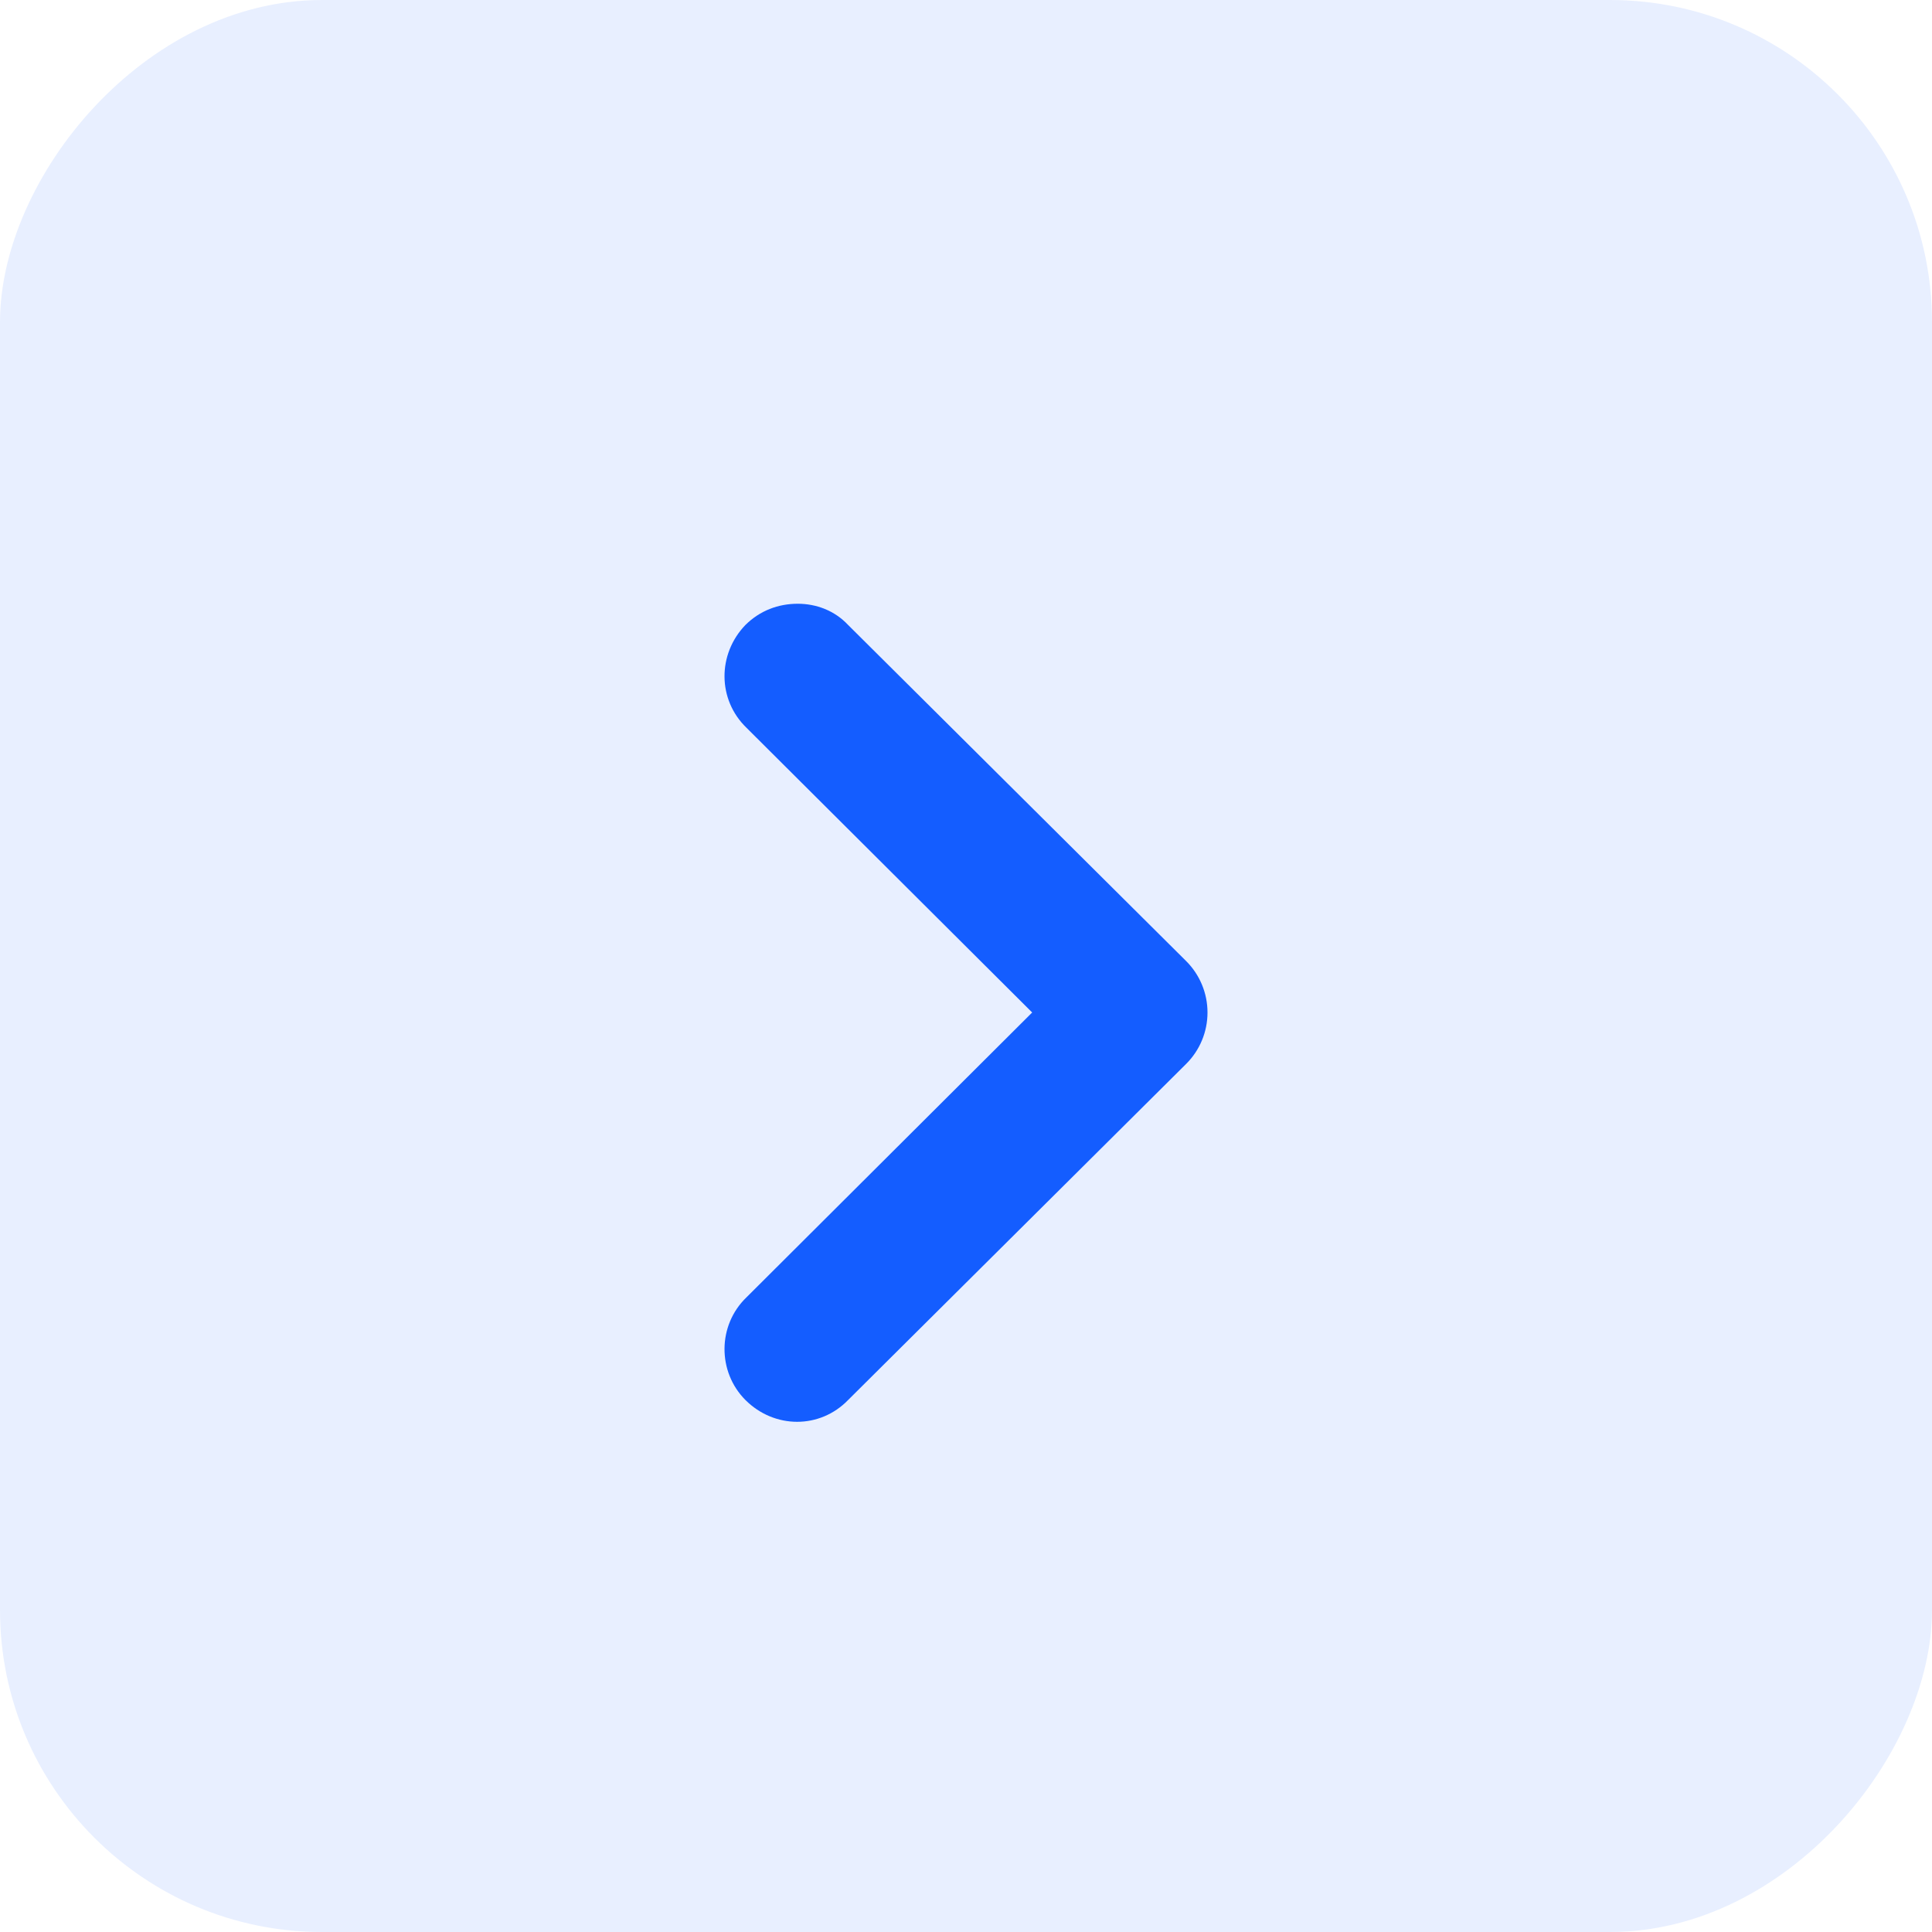 <svg width="16" height="16" viewBox="0 0 16 16" fill="none" xmlns="http://www.w3.org/2000/svg">
<rect width="16" height="16" rx="2.667" transform="matrix(-1 0 0 1 16 0)" fill="#145DFF" fill-opacity="0.1"/>
<path d="M6.182 6.027C5.941 5.794 5.941 5.417 6.173 5.176C6.294 5.056 6.446 5 6.607 5C6.759 5 6.912 5.056 7.024 5.176L9.824 7.96C9.936 8.072 10 8.225 10 8.385C10 8.546 9.936 8.698 9.824 8.81L7.024 11.594C6.791 11.835 6.414 11.835 6.173 11.594C5.941 11.361 5.941 10.976 6.182 10.744L8.548 8.385L6.182 6.027Z" fill="#145DFF"/>
</svg>
